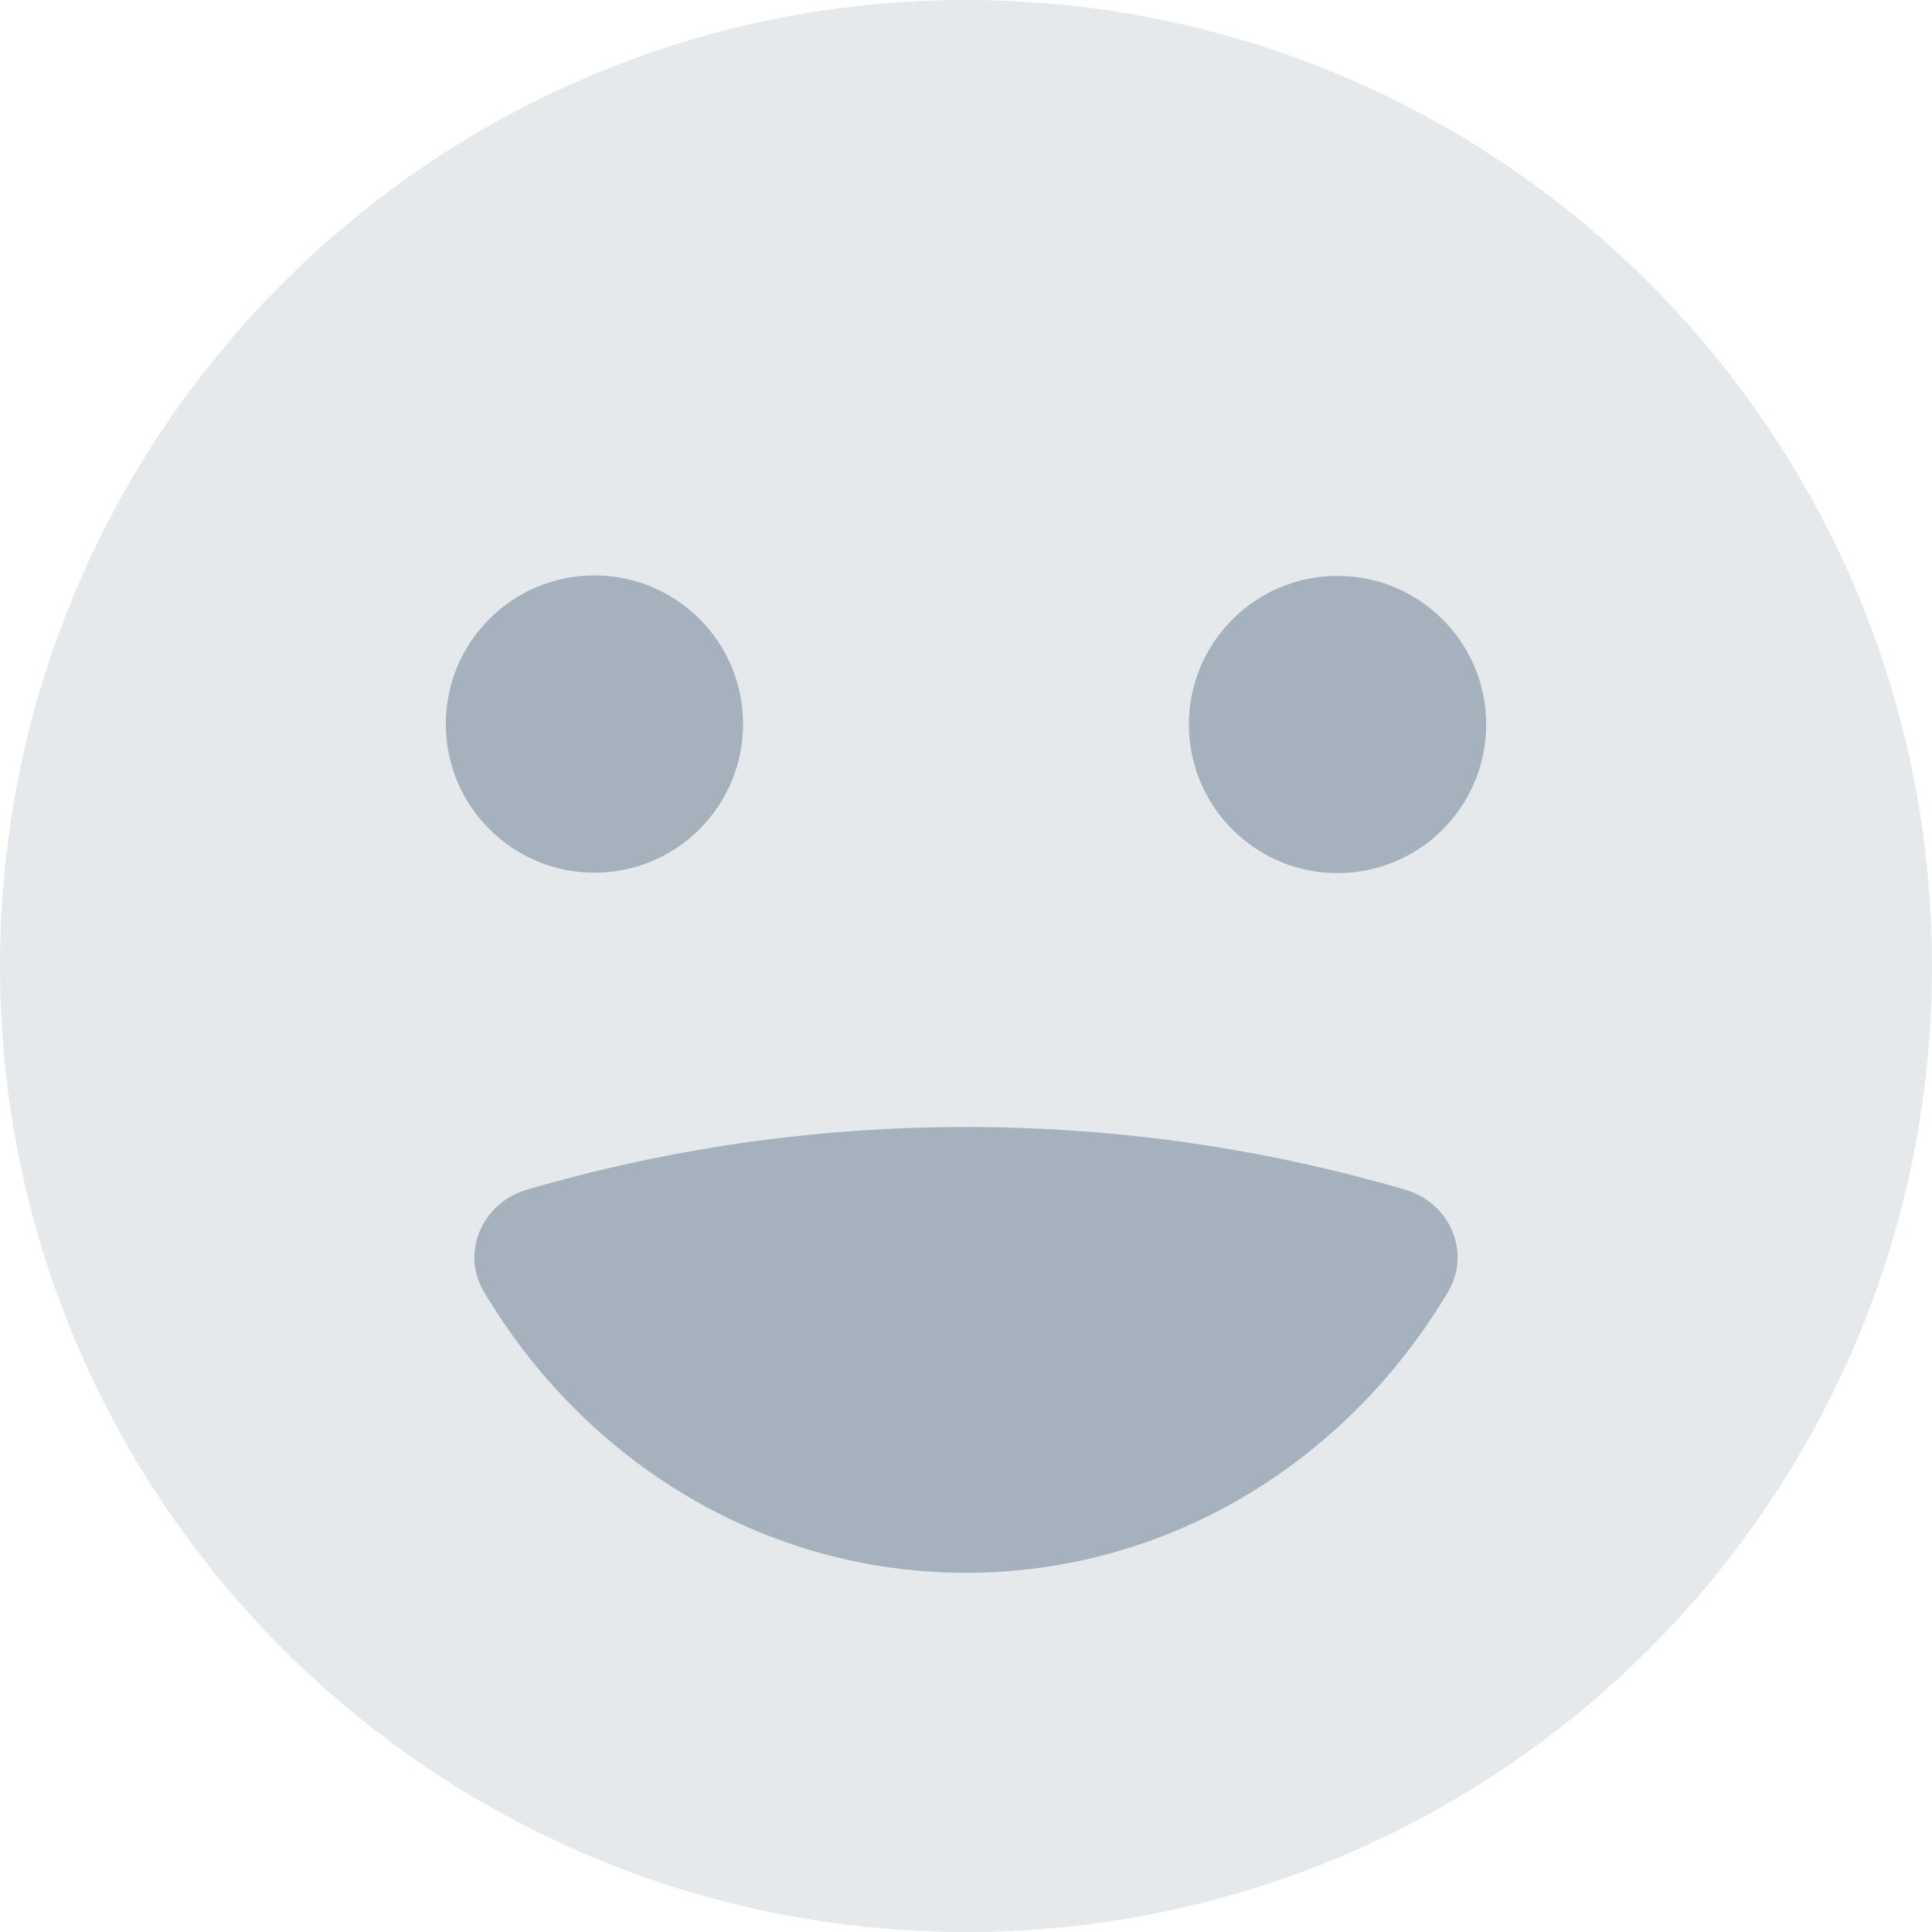<svg width="24" height="24" viewBox="0 0 24 24" fill="none" xmlns="http://www.w3.org/2000/svg">
<path fill-rule="evenodd" clip-rule="evenodd" d="M12 24C18.627 24 24 18.627 24 12C24 5.373 18.627 0 12 0C5.373 0 0 5.373 0 12C0 18.627 5.373 24 12 24Z" fill="#E5E9EC"/>
<path fill-rule="evenodd" clip-rule="evenodd" d="M7.385 10.841C8.404 10.841 9.231 10.014 9.231 8.994C9.231 7.975 8.404 7.148 7.385 7.148C6.365 7.148 5.538 7.975 5.538 8.994C5.538 10.014 6.365 10.841 7.385 10.841ZM17.456 14.779C18.007 14.94 18.281 15.553 17.988 16.047C16.745 18.143 14.528 19.538 12 19.538C9.472 19.538 7.255 18.143 6.012 16.047C5.719 15.553 5.993 14.94 6.544 14.779C8.28 14.271 10.11 14 12 14C13.89 14 15.72 14.271 17.456 14.779ZM18.462 9C18.462 10.02 17.635 10.846 16.615 10.846C15.596 10.846 14.769 10.02 14.769 9C14.769 7.98 15.596 7.154 16.615 7.154C17.635 7.154 18.462 7.98 18.462 9Z" fill="#A5B2BD"/>
</svg>
